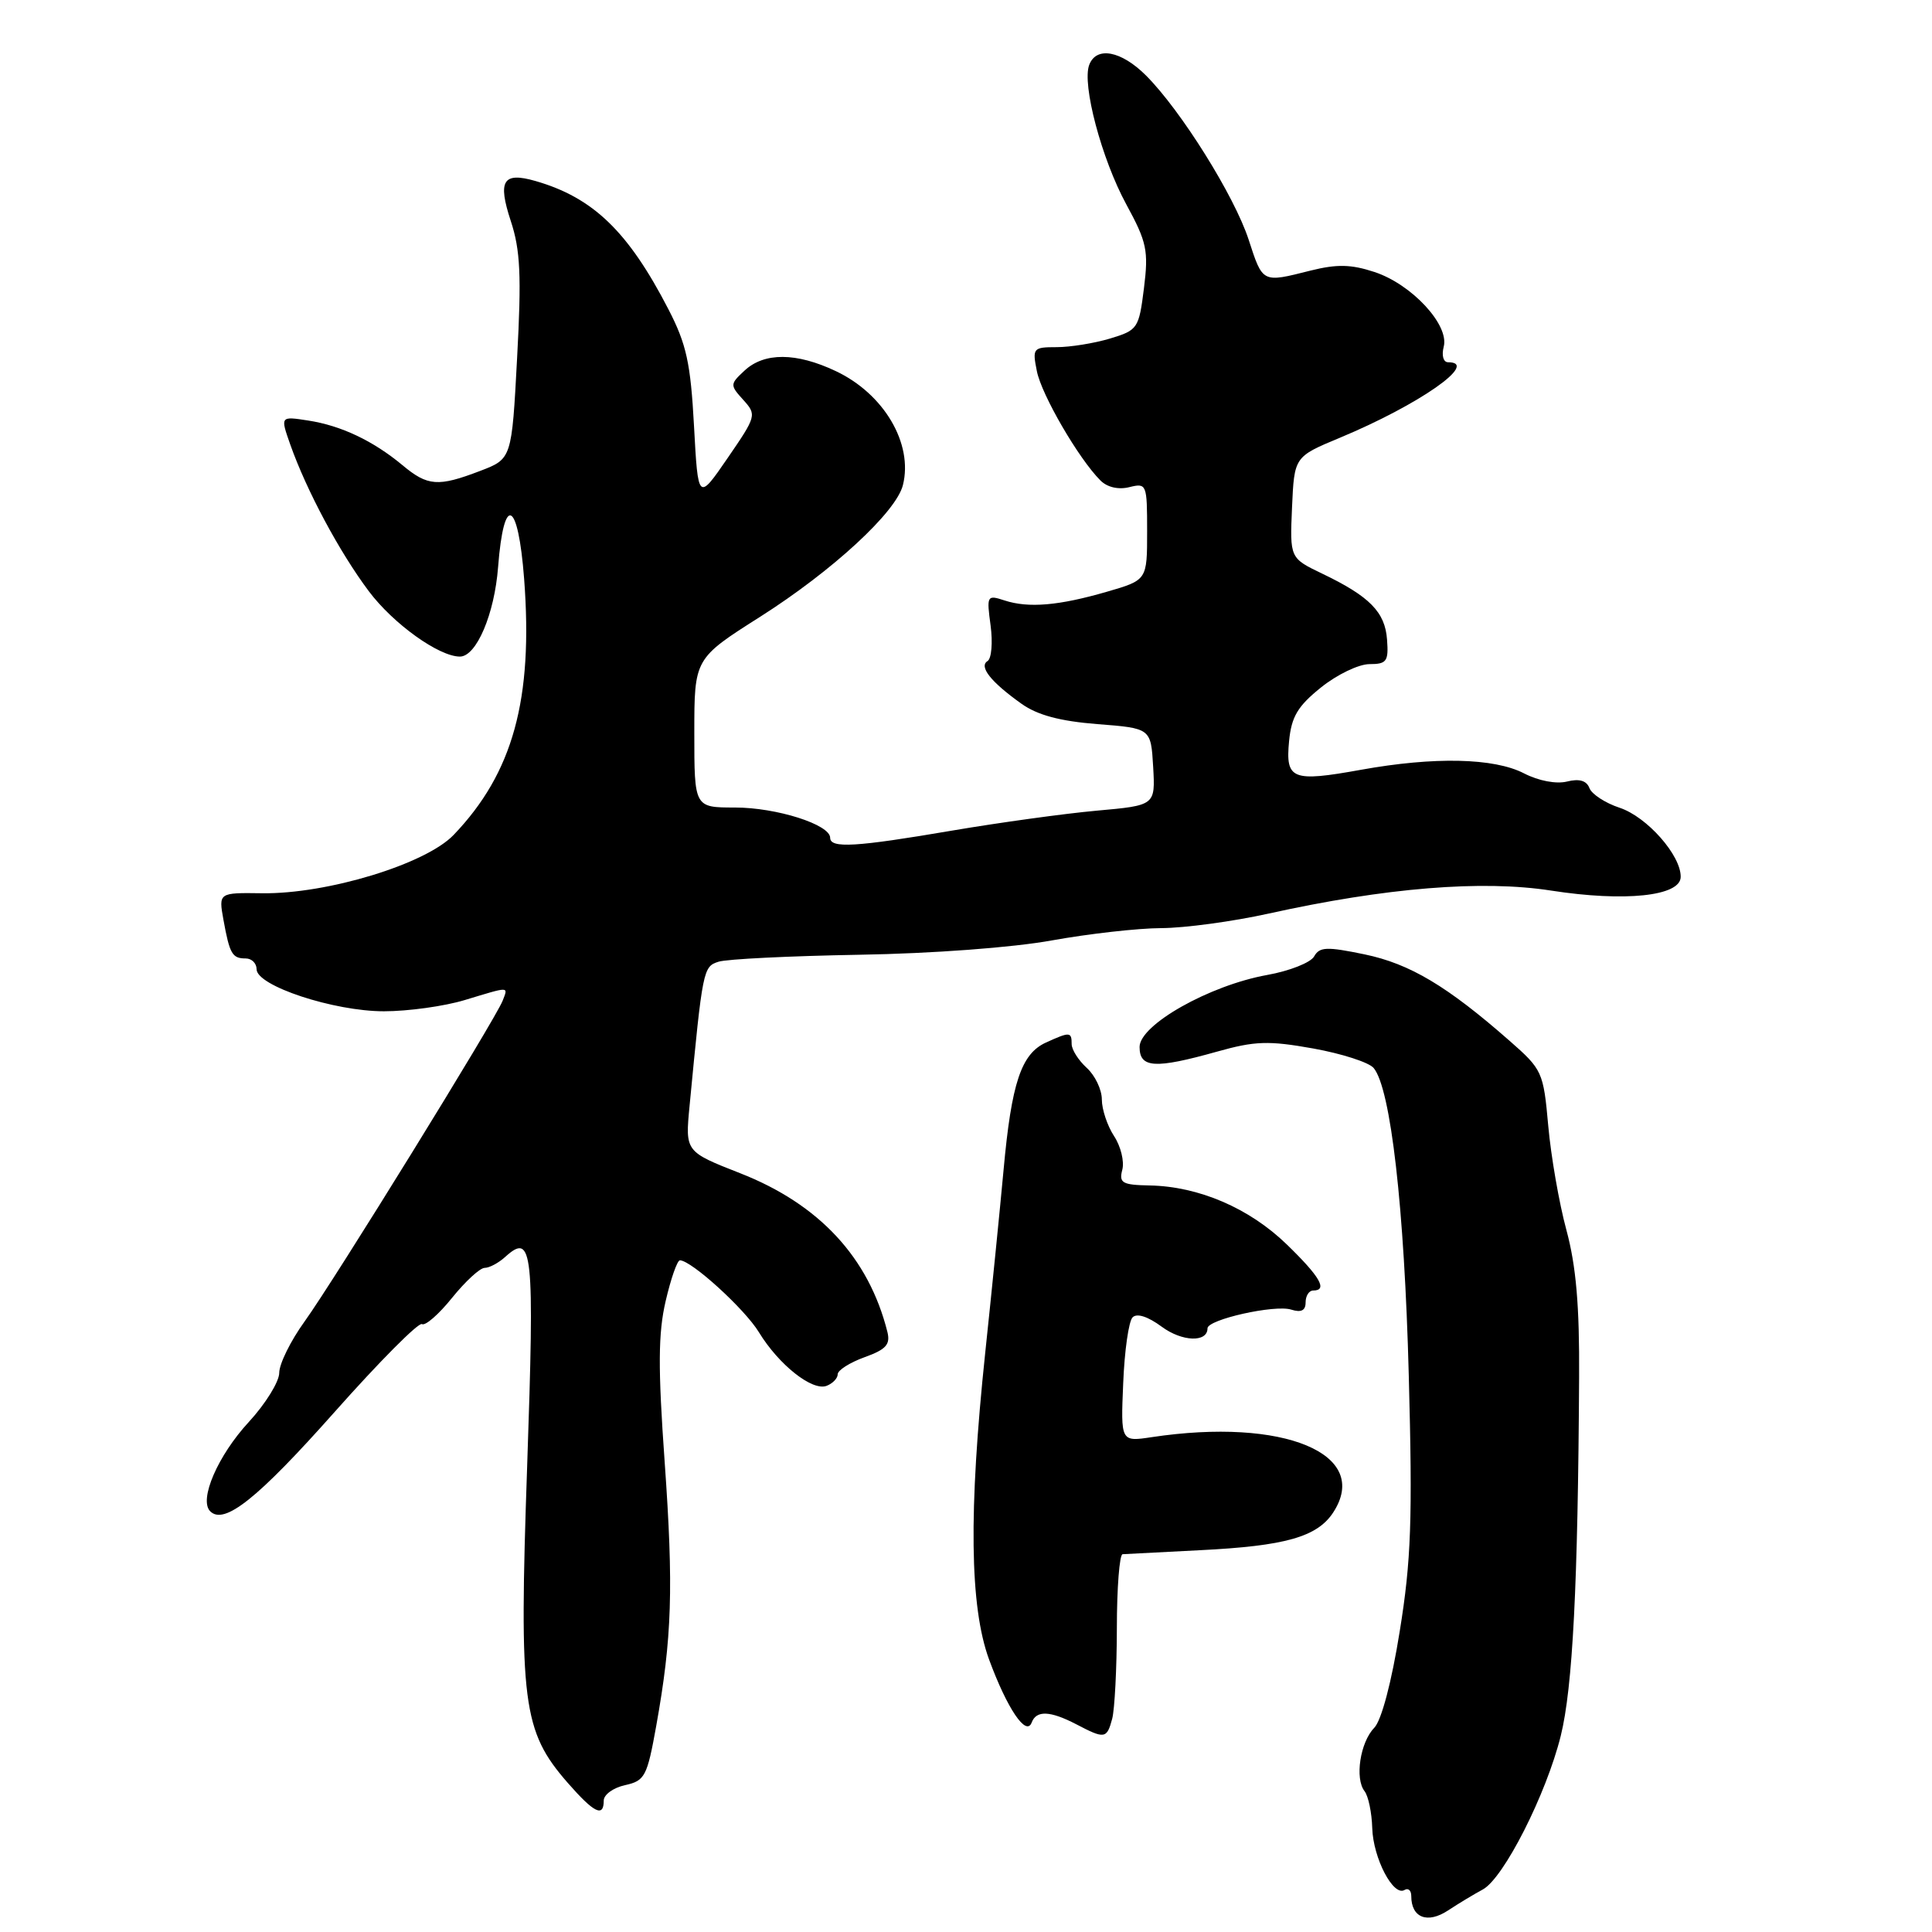 <?xml version="1.0" encoding="UTF-8" standalone="no"?>
<!DOCTYPE svg PUBLIC "-//W3C//DTD SVG 1.1//EN" "http://www.w3.org/Graphics/SVG/1.1/DTD/svg11.dtd" >
<svg xmlns="http://www.w3.org/2000/svg" xmlns:xlink="http://www.w3.org/1999/xlink" version="1.1" viewBox="0 0 256 256">
 <g >
 <path fill="currentColor"
d=" M 196.47 250.37 C 199.24 248.89 204.89 237.75 206.81 230.00 C 208.39 223.62 209.09 210.03 209.24 182.50 C 209.30 173.03 208.84 167.73 207.56 163.00 C 206.59 159.43 205.51 153.20 205.15 149.17 C 204.51 142.03 204.37 141.72 200.00 137.89 C 191.76 130.66 186.82 127.71 180.82 126.46 C 175.80 125.42 174.85 125.45 174.13 126.73 C 173.67 127.55 170.87 128.66 167.90 129.19 C 160.25 130.57 151.00 135.79 151.00 138.73 C 151.00 141.53 153.05 141.65 161.25 139.35 C 166.30 137.93 168.08 137.87 174.01 138.93 C 177.79 139.61 181.40 140.77 182.02 141.52 C 184.28 144.25 186.09 160.01 186.67 182.24 C 187.18 201.38 186.99 206.76 185.47 216.16 C 184.39 222.91 183.05 227.97 182.09 228.95 C 180.23 230.86 179.50 235.66 180.81 237.34 C 181.31 237.98 181.77 240.18 181.83 242.24 C 181.95 246.22 184.63 251.35 186.11 250.43 C 186.60 250.13 187.00 250.49 187.00 251.24 C 187.00 254.11 189.14 254.95 191.88 253.14 C 193.32 252.19 195.39 250.95 196.47 250.37 Z  M 80.00 238.58 C 80.00 237.80 81.27 236.88 82.83 236.54 C 85.45 235.96 85.75 235.39 86.95 228.71 C 89.05 217.00 89.26 210.45 88.07 193.69 C 87.18 181.22 87.21 176.66 88.20 172.41 C 88.89 169.43 89.74 167.00 90.09 167.00 C 91.60 167.00 98.68 173.44 100.56 176.53 C 103.19 180.84 107.63 184.36 109.53 183.63 C 110.34 183.32 111.00 182.63 111.00 182.10 C 111.00 181.56 112.60 180.55 114.55 179.84 C 117.42 178.81 118.00 178.15 117.58 176.47 C 115.11 166.64 108.56 159.57 98.08 155.46 C 90.79 152.60 90.79 152.60 91.37 146.55 C 93.11 128.37 93.17 128.08 95.22 127.43 C 96.31 127.08 104.70 126.67 113.85 126.51 C 123.54 126.35 134.22 125.55 139.38 124.61 C 144.27 123.73 150.79 122.99 153.88 122.98 C 156.97 122.97 163.38 122.10 168.12 121.05 C 183.63 117.62 196.39 116.58 205.55 118.01 C 215.28 119.52 222.65 118.75 222.70 116.21 C 222.76 113.36 218.24 108.23 214.60 107.03 C 212.72 106.41 210.92 105.24 210.61 104.43 C 210.23 103.43 209.26 103.15 207.63 103.56 C 206.21 103.91 203.87 103.47 201.95 102.48 C 197.98 100.42 190.04 100.25 180.34 102.00 C 171.20 103.65 170.32 103.30 170.81 98.20 C 171.12 94.97 171.95 93.57 175.04 91.09 C 177.15 89.39 180.04 88.00 181.46 88.00 C 183.74 88.00 184.01 87.64 183.79 84.75 C 183.53 81.10 181.48 79.02 175.20 76.01 C 170.91 73.95 170.91 73.95 171.20 67.23 C 171.50 60.52 171.50 60.52 177.53 58.01 C 188.00 53.65 196.11 48.00 191.88 48.00 C 191.25 48.00 191.00 47.11 191.30 45.94 C 192.06 43.06 187.07 37.67 182.12 36.04 C 179.02 35.02 177.15 34.98 173.63 35.86 C 167.22 37.48 167.33 37.53 165.45 31.75 C 163.55 25.94 156.49 14.65 151.85 10.00 C 148.56 6.72 145.28 6.10 144.33 8.59 C 143.34 11.16 145.97 21.07 149.24 27.08 C 151.97 32.09 152.20 33.22 151.58 38.19 C 150.91 43.53 150.76 43.75 147.08 44.86 C 144.98 45.49 141.80 46.00 140.01 46.00 C 136.88 46.00 136.78 46.13 137.39 49.18 C 138.01 52.32 142.94 60.80 145.81 63.66 C 146.71 64.57 148.20 64.91 149.64 64.55 C 151.94 63.98 152.00 64.14 152.00 70.41 C 152.00 76.86 152.00 76.86 146.70 78.40 C 140.29 80.26 136.29 80.60 133.10 79.56 C 130.78 78.80 130.72 78.91 131.26 82.89 C 131.56 85.15 131.38 87.26 130.86 87.59 C 129.67 88.32 131.29 90.36 135.35 93.25 C 137.47 94.76 140.46 95.56 145.43 95.95 C 152.50 96.50 152.50 96.50 152.80 101.61 C 153.09 106.72 153.09 106.72 145.30 107.42 C 141.01 107.81 132.39 109.00 126.15 110.06 C 113.38 112.24 110.00 112.44 110.00 111.01 C 110.00 109.26 102.90 107.00 97.38 107.00 C 92.00 107.00 92.00 107.00 92.00 97.13 C 92.00 87.26 92.00 87.26 100.75 81.71 C 110.31 75.63 118.75 67.86 119.64 64.28 C 121.02 58.79 117.13 52.18 110.74 49.17 C 105.50 46.69 101.27 46.67 98.65 49.11 C 96.72 50.91 96.71 51.02 98.49 52.99 C 100.28 54.97 100.23 55.14 96.41 60.70 C 92.50 66.39 92.50 66.39 91.96 56.45 C 91.51 48.12 90.96 45.61 88.58 41.00 C 83.24 30.66 78.59 26.18 70.94 23.98 C 66.65 22.75 65.92 23.93 67.68 29.28 C 68.95 33.12 69.11 36.52 68.52 47.41 C 67.81 60.80 67.81 60.80 63.62 62.40 C 58.05 64.53 56.67 64.43 53.33 61.64 C 49.45 58.41 45.19 56.39 40.82 55.72 C 37.14 55.15 37.14 55.15 38.46 58.90 C 40.62 65.01 44.99 73.17 48.87 78.34 C 52.11 82.66 58.16 87.00 60.94 87.00 C 63.12 87.00 65.52 81.39 66.00 75.13 C 66.76 65.35 68.65 66.22 69.45 76.70 C 70.66 92.66 67.98 102.41 60.12 110.62 C 56.42 114.50 43.34 118.48 34.73 118.36 C 28.96 118.28 28.96 118.28 29.61 121.89 C 30.43 126.41 30.77 127.00 32.56 127.00 C 33.35 127.00 34.00 127.64 34.00 128.43 C 34.00 130.63 44.22 134.00 50.88 134.00 C 54.07 134.00 58.89 133.33 61.59 132.51 C 67.64 130.68 67.34 130.67 66.60 132.61 C 65.68 135.00 44.22 169.76 40.34 175.13 C 38.50 177.68 37.00 180.73 37.00 181.91 C 37.00 183.08 35.18 186.02 32.96 188.43 C 28.86 192.87 26.33 198.73 27.85 200.25 C 29.71 202.11 34.13 198.59 44.35 187.08 C 50.27 180.41 55.47 175.18 55.91 175.45 C 56.35 175.72 58.15 174.15 59.90 171.97 C 61.66 169.79 63.60 168.00 64.22 168.00 C 64.84 168.00 66.06 167.35 66.94 166.55 C 70.60 163.24 70.84 165.52 69.85 194.30 C 68.76 225.68 69.24 229.38 75.23 236.24 C 78.72 240.23 80.00 240.86 80.00 238.58 Z  M 147.37 227.75 C 147.70 226.51 147.98 221.11 147.99 215.75 C 147.99 210.39 148.34 205.97 148.75 205.94 C 149.16 205.91 153.78 205.67 159.00 205.41 C 170.29 204.85 174.52 203.66 176.65 200.42 C 181.74 192.64 170.10 187.80 152.61 190.43 C 148.50 191.05 148.50 191.05 148.83 183.28 C 149.00 179.00 149.56 175.08 150.07 174.56 C 150.64 173.97 152.10 174.44 153.94 175.80 C 156.63 177.79 160.00 177.91 160.00 176.01 C 160.00 174.84 168.92 172.84 171.09 173.53 C 172.42 173.95 173.00 173.65 173.00 172.57 C 173.00 171.71 173.45 171.00 174.00 171.00 C 175.97 171.00 174.93 169.18 170.49 164.88 C 165.54 160.08 158.83 157.20 152.34 157.08 C 148.70 157.01 148.25 156.75 148.71 155.00 C 149.00 153.90 148.51 151.89 147.62 150.54 C 146.73 149.18 146.00 147.00 146.00 145.69 C 146.00 144.38 145.10 142.50 144.00 141.50 C 142.90 140.50 142.00 139.08 142.00 138.35 C 142.00 136.71 141.76 136.70 138.60 138.14 C 135.32 139.63 134.03 143.48 132.98 155.00 C 132.50 160.22 131.41 171.12 130.55 179.22 C 128.33 200.28 128.49 212.90 131.06 219.90 C 133.45 226.39 135.98 230.15 136.70 228.25 C 137.32 226.60 139.14 226.67 142.64 228.49 C 146.38 230.45 146.66 230.40 147.37 227.75 Z "/>
</g>
</svg>